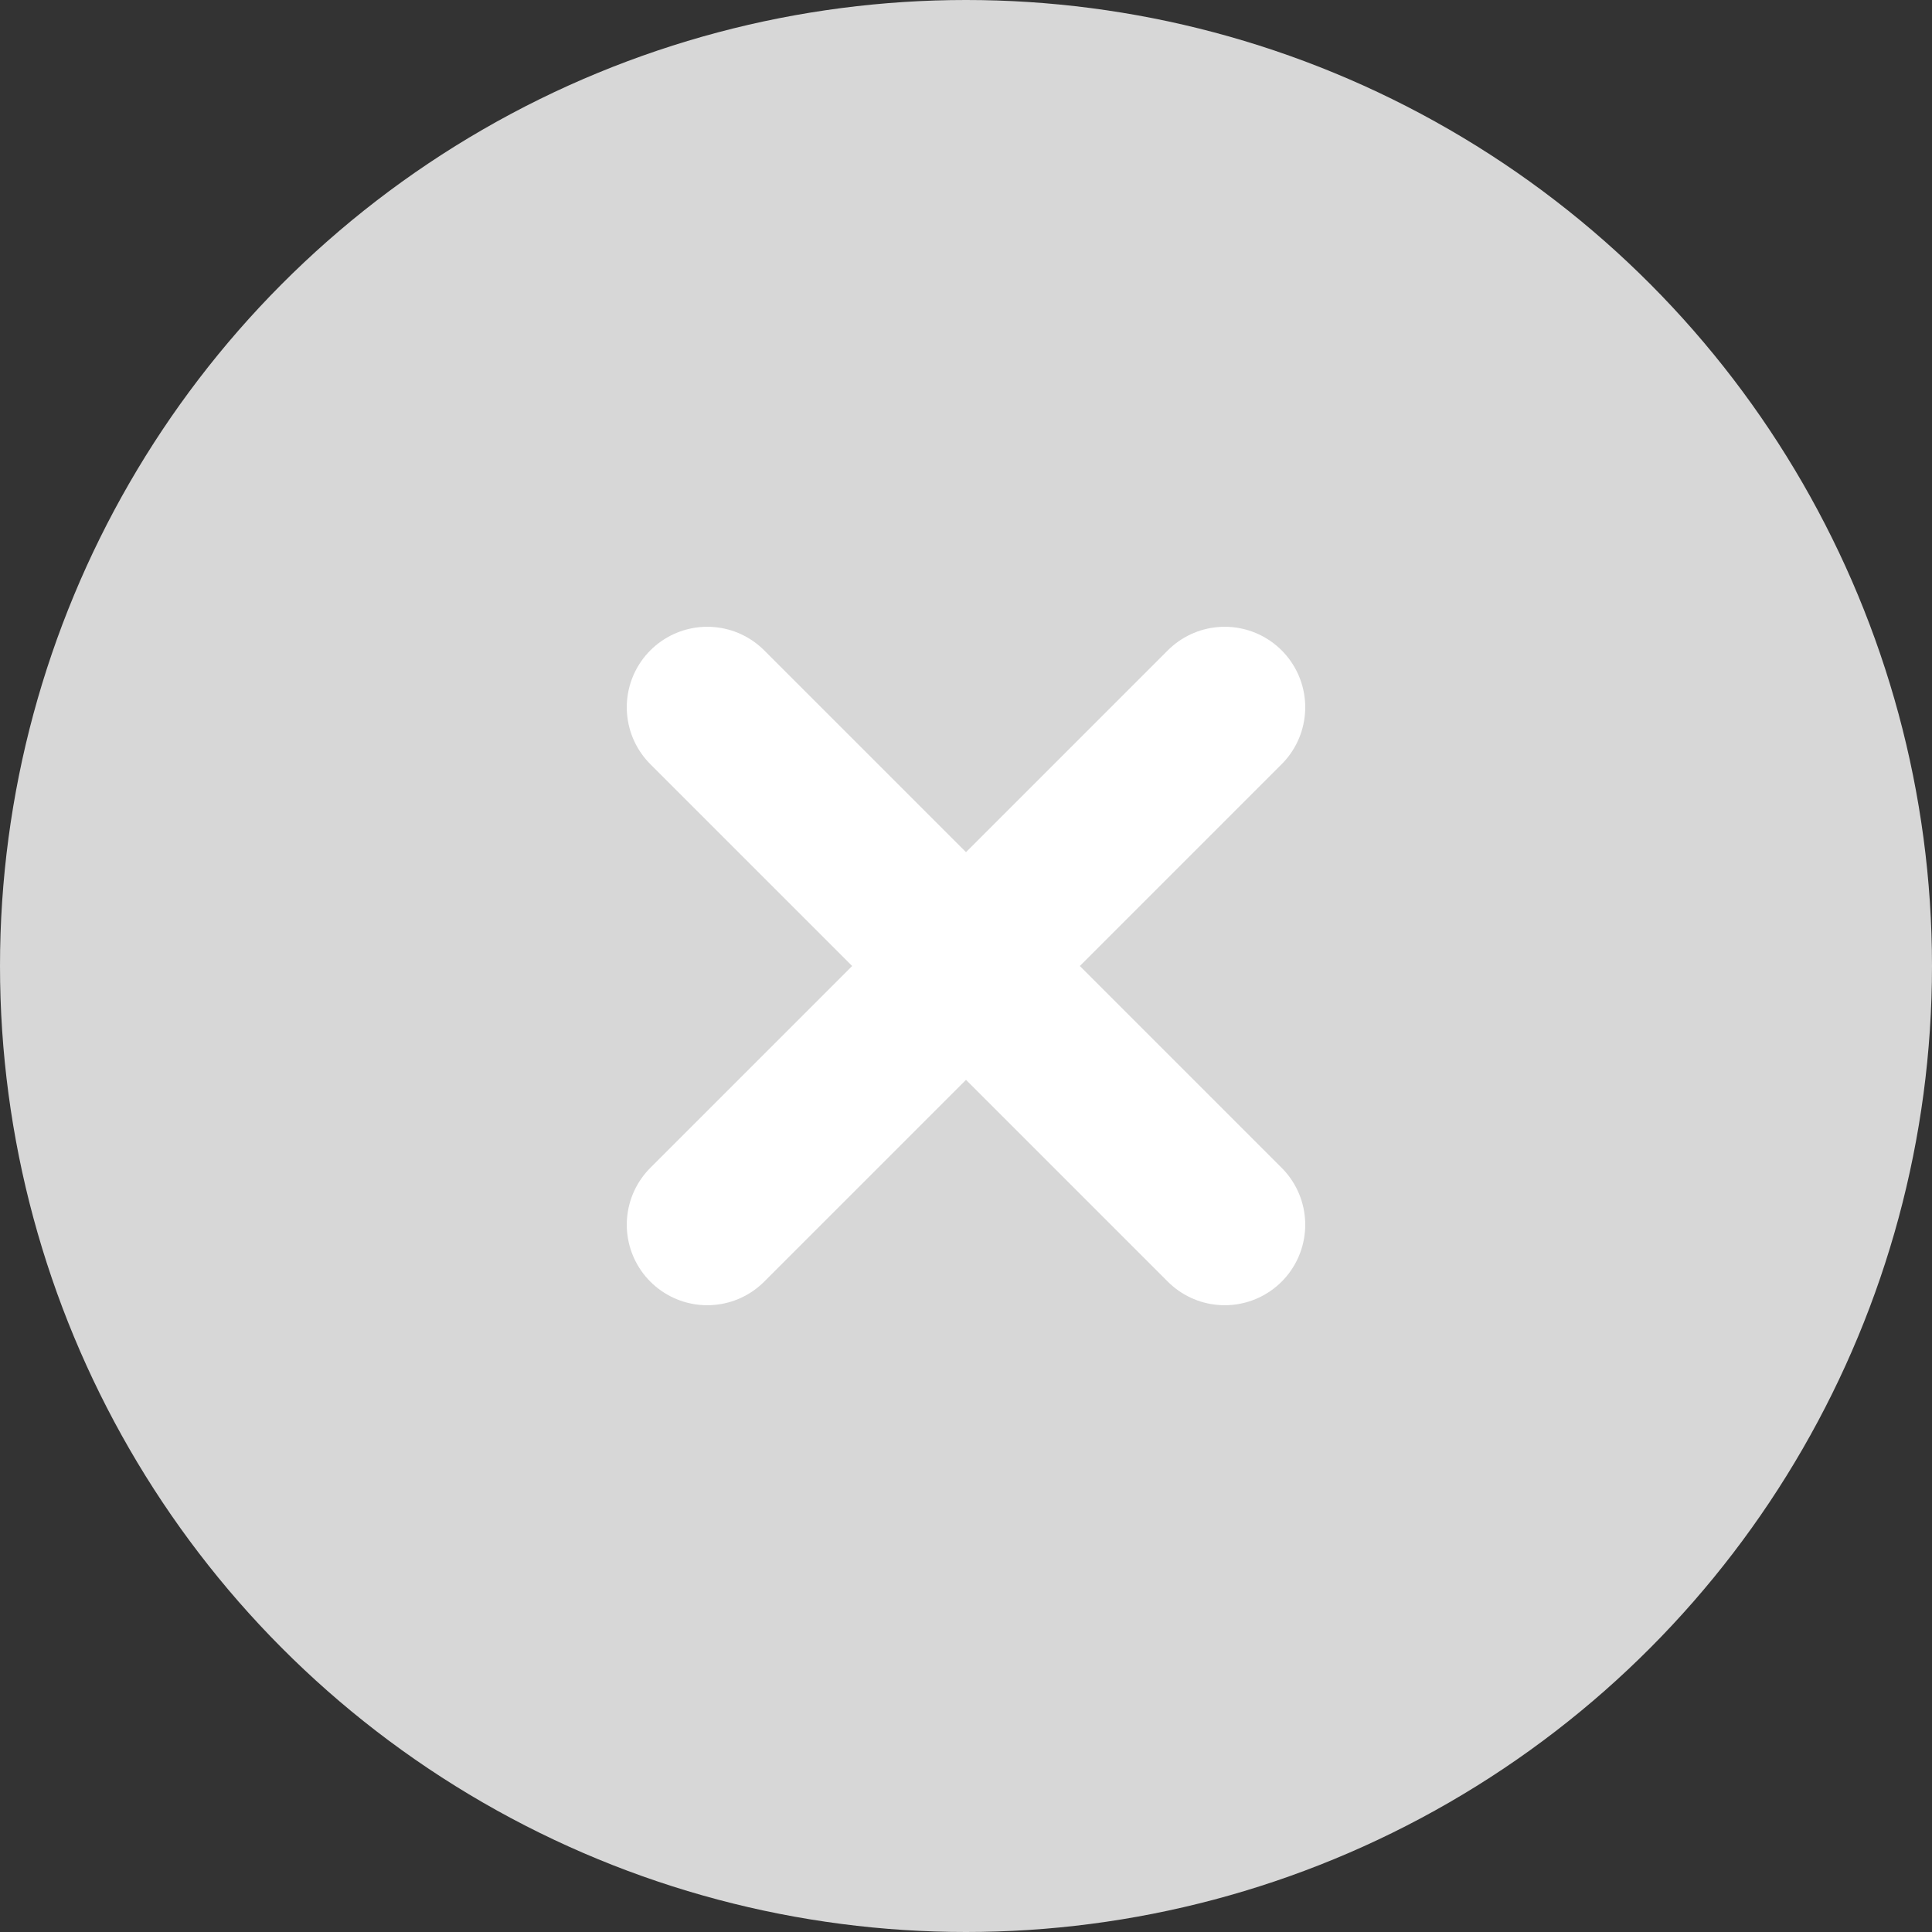 <svg width="12" height="12" viewBox="0 0 12 12" fill="none" xmlns="http://www.w3.org/2000/svg">
<rect x="0" y="0" width="12" height="12" fill="#333333" stroke="none"/>
<g clip-path="url(#clip0_6613_17455)">
<circle cx="6" cy="6" r="6" fill="#D7D7D7"/>
<path d="M7.607 4.393L4.393 7.607M4.393 4.393L7.607 7.607" stroke="white" stroke-linecap="round" stroke-linejoin="round"/>
</g>
<defs>
<clipPath id="clip0_6613_17455">
<rect width="12" height="12" fill="white"/>
</clipPath>
</defs>
</svg>
